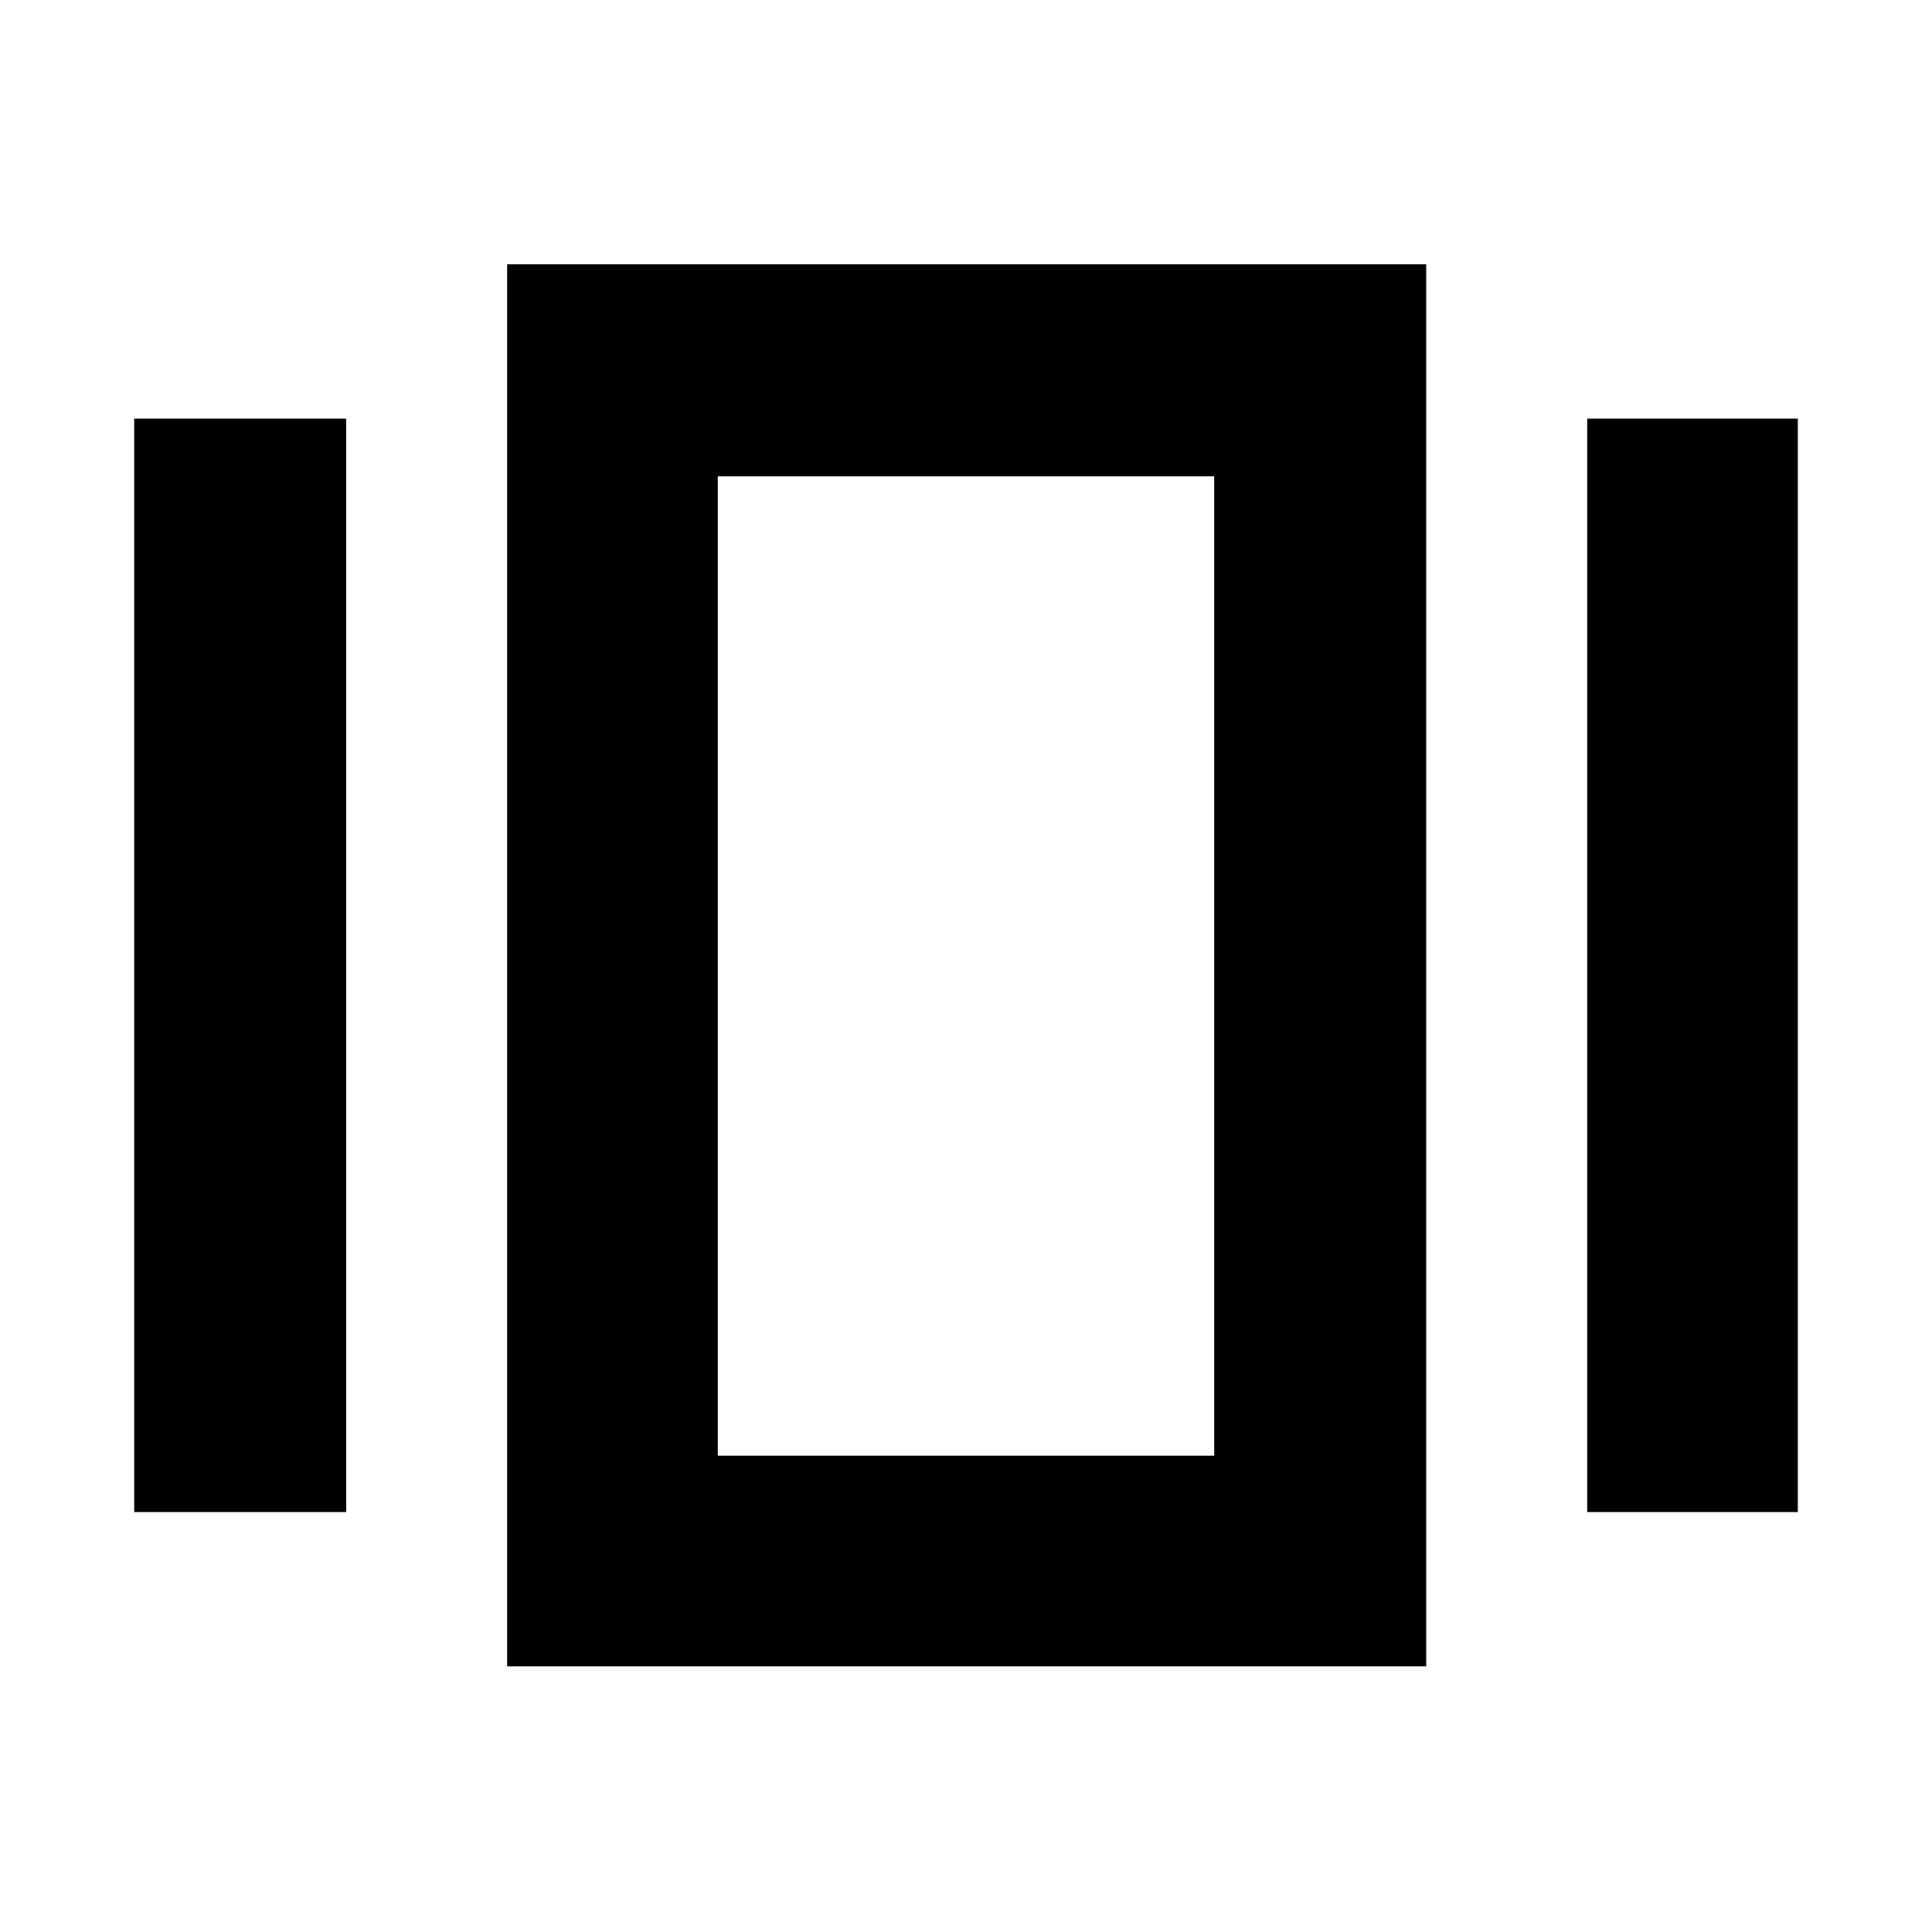 <svg xmlns="http://www.w3.org/2000/svg" height="40" viewBox="0 -960 960 960" width="40"><path d="M252-132v-696.67h456.67V-132H252ZM66.67-208.67V-752H172v543.33H66.67Zm722 0V-752h104.66v543.33H788.67Zm-432-28h246.66v-486.66H356.67v486.66Zm0 0v-486.66 486.66Z"/></svg>